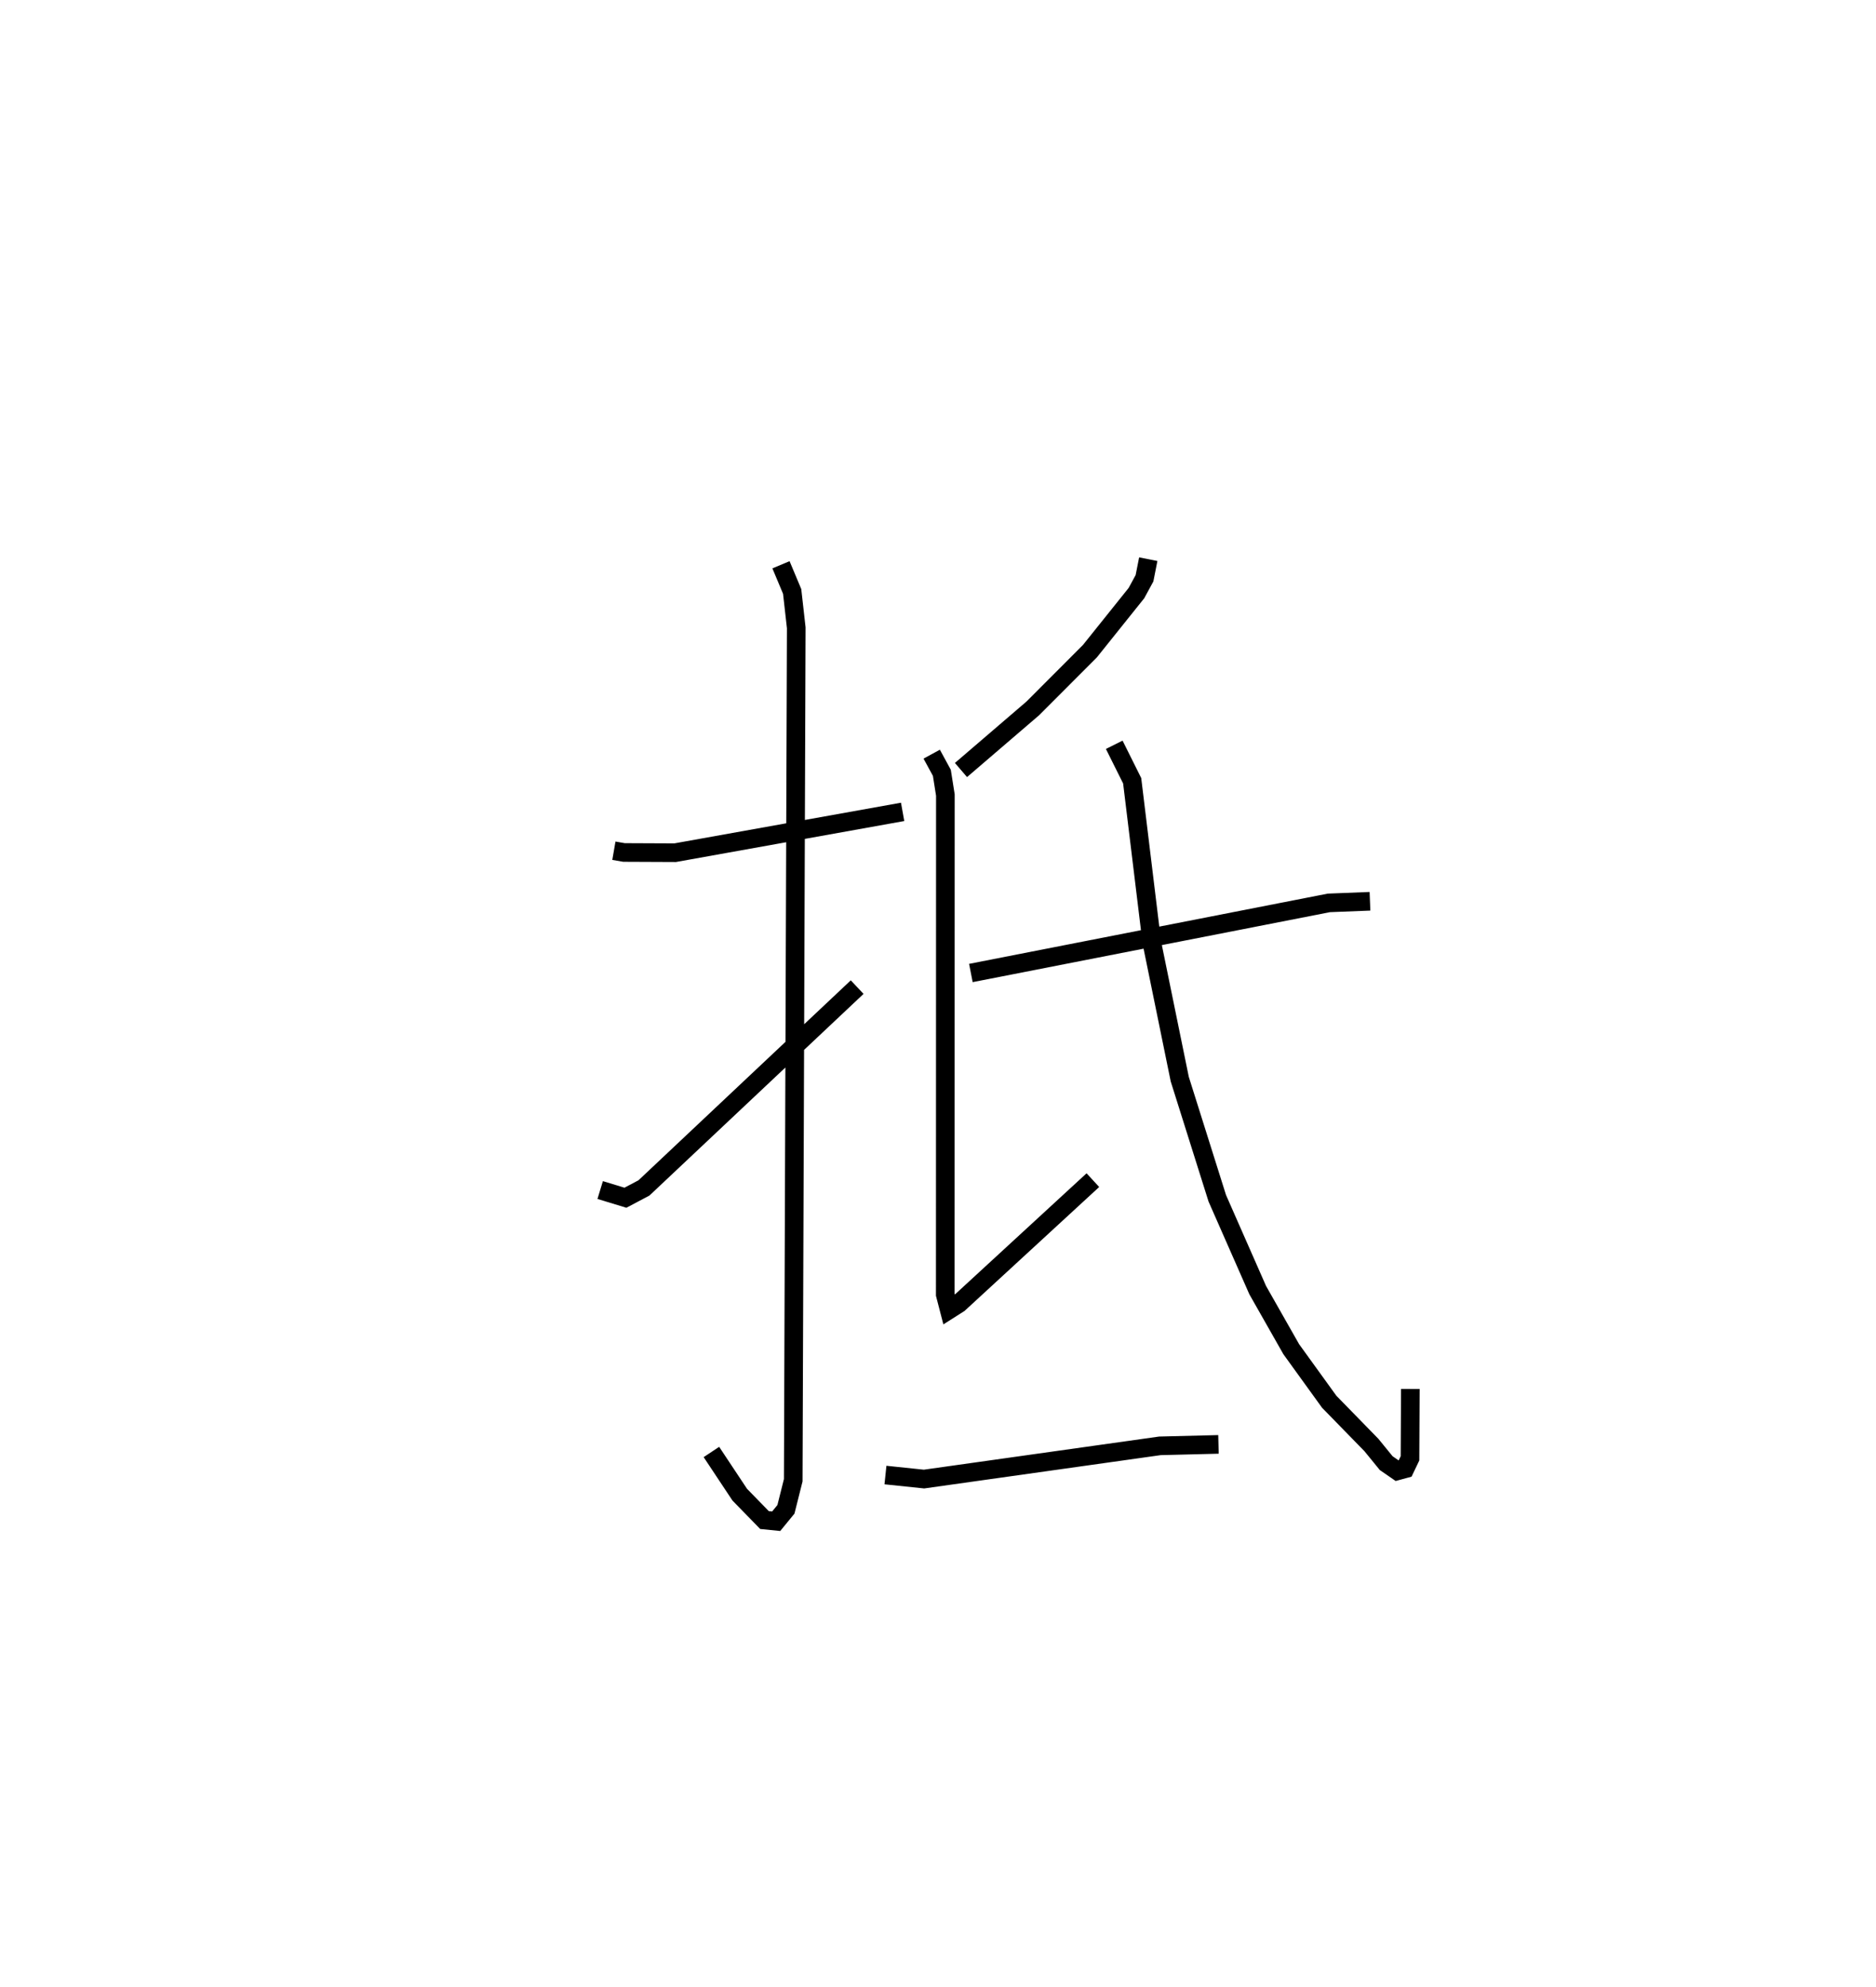 <?xml version="1.0" encoding="utf-8" ?>
<svg baseProfile="full" height="106.676" version="1.1" width="100.72" xmlns="http://www.w3.org/2000/svg" xmlns:ev="http://www.w3.org/2001/xml-events" xmlns:xlink="http://www.w3.org/1999/xlink"><defs /><rect fill="white" height="106.676" width="100.72" x="0" y="0" /><path d="M25,25 m0.0,0.0 m7.959,20.676 l0.542,0.094 2.747,0.012 l12.213,-2.192 m-6.531,-13.267 l0.6,1.431 0.22,1.954 l-0.162,45.767 -0.392,1.562 l-0.523,0.639 -0.628,-0.063 l-1.329,-1.363 -1.521,-2.292 m-5.972,-14.064 l1.355,0.413 0.996,-0.527 l11.446,-10.781 m15.629,-22.976 l-0.202,1.024 -0.434,0.798 l-2.499,3.12 -3.061,3.066 l-3.859,3.312 m-1.572,-0.851 l0.545,1.001 0.189,1.194 l-0.006,26.821 0.21,0.809 l0.518,-0.329 7.197,-6.625 m-6.55,-11.122 l19.219,-3.764 2.208,-0.087 m-13.73,-8.402 l0.963,1.932 1.056,8.69 l1.499,7.332 2.014,6.393 l2.17,4.932 1.802,3.173 l2.038,2.821 2.266,2.323 l0.793,0.973 0.601,0.415 l0.408,-0.111 0.269,-0.564 l0.018,-3.722 m-28.18,4.621 l2.071,0.216 12.665,-1.784 l3.143,-0.078 " fill="none" stroke="black" stroke-width="1" /></svg>